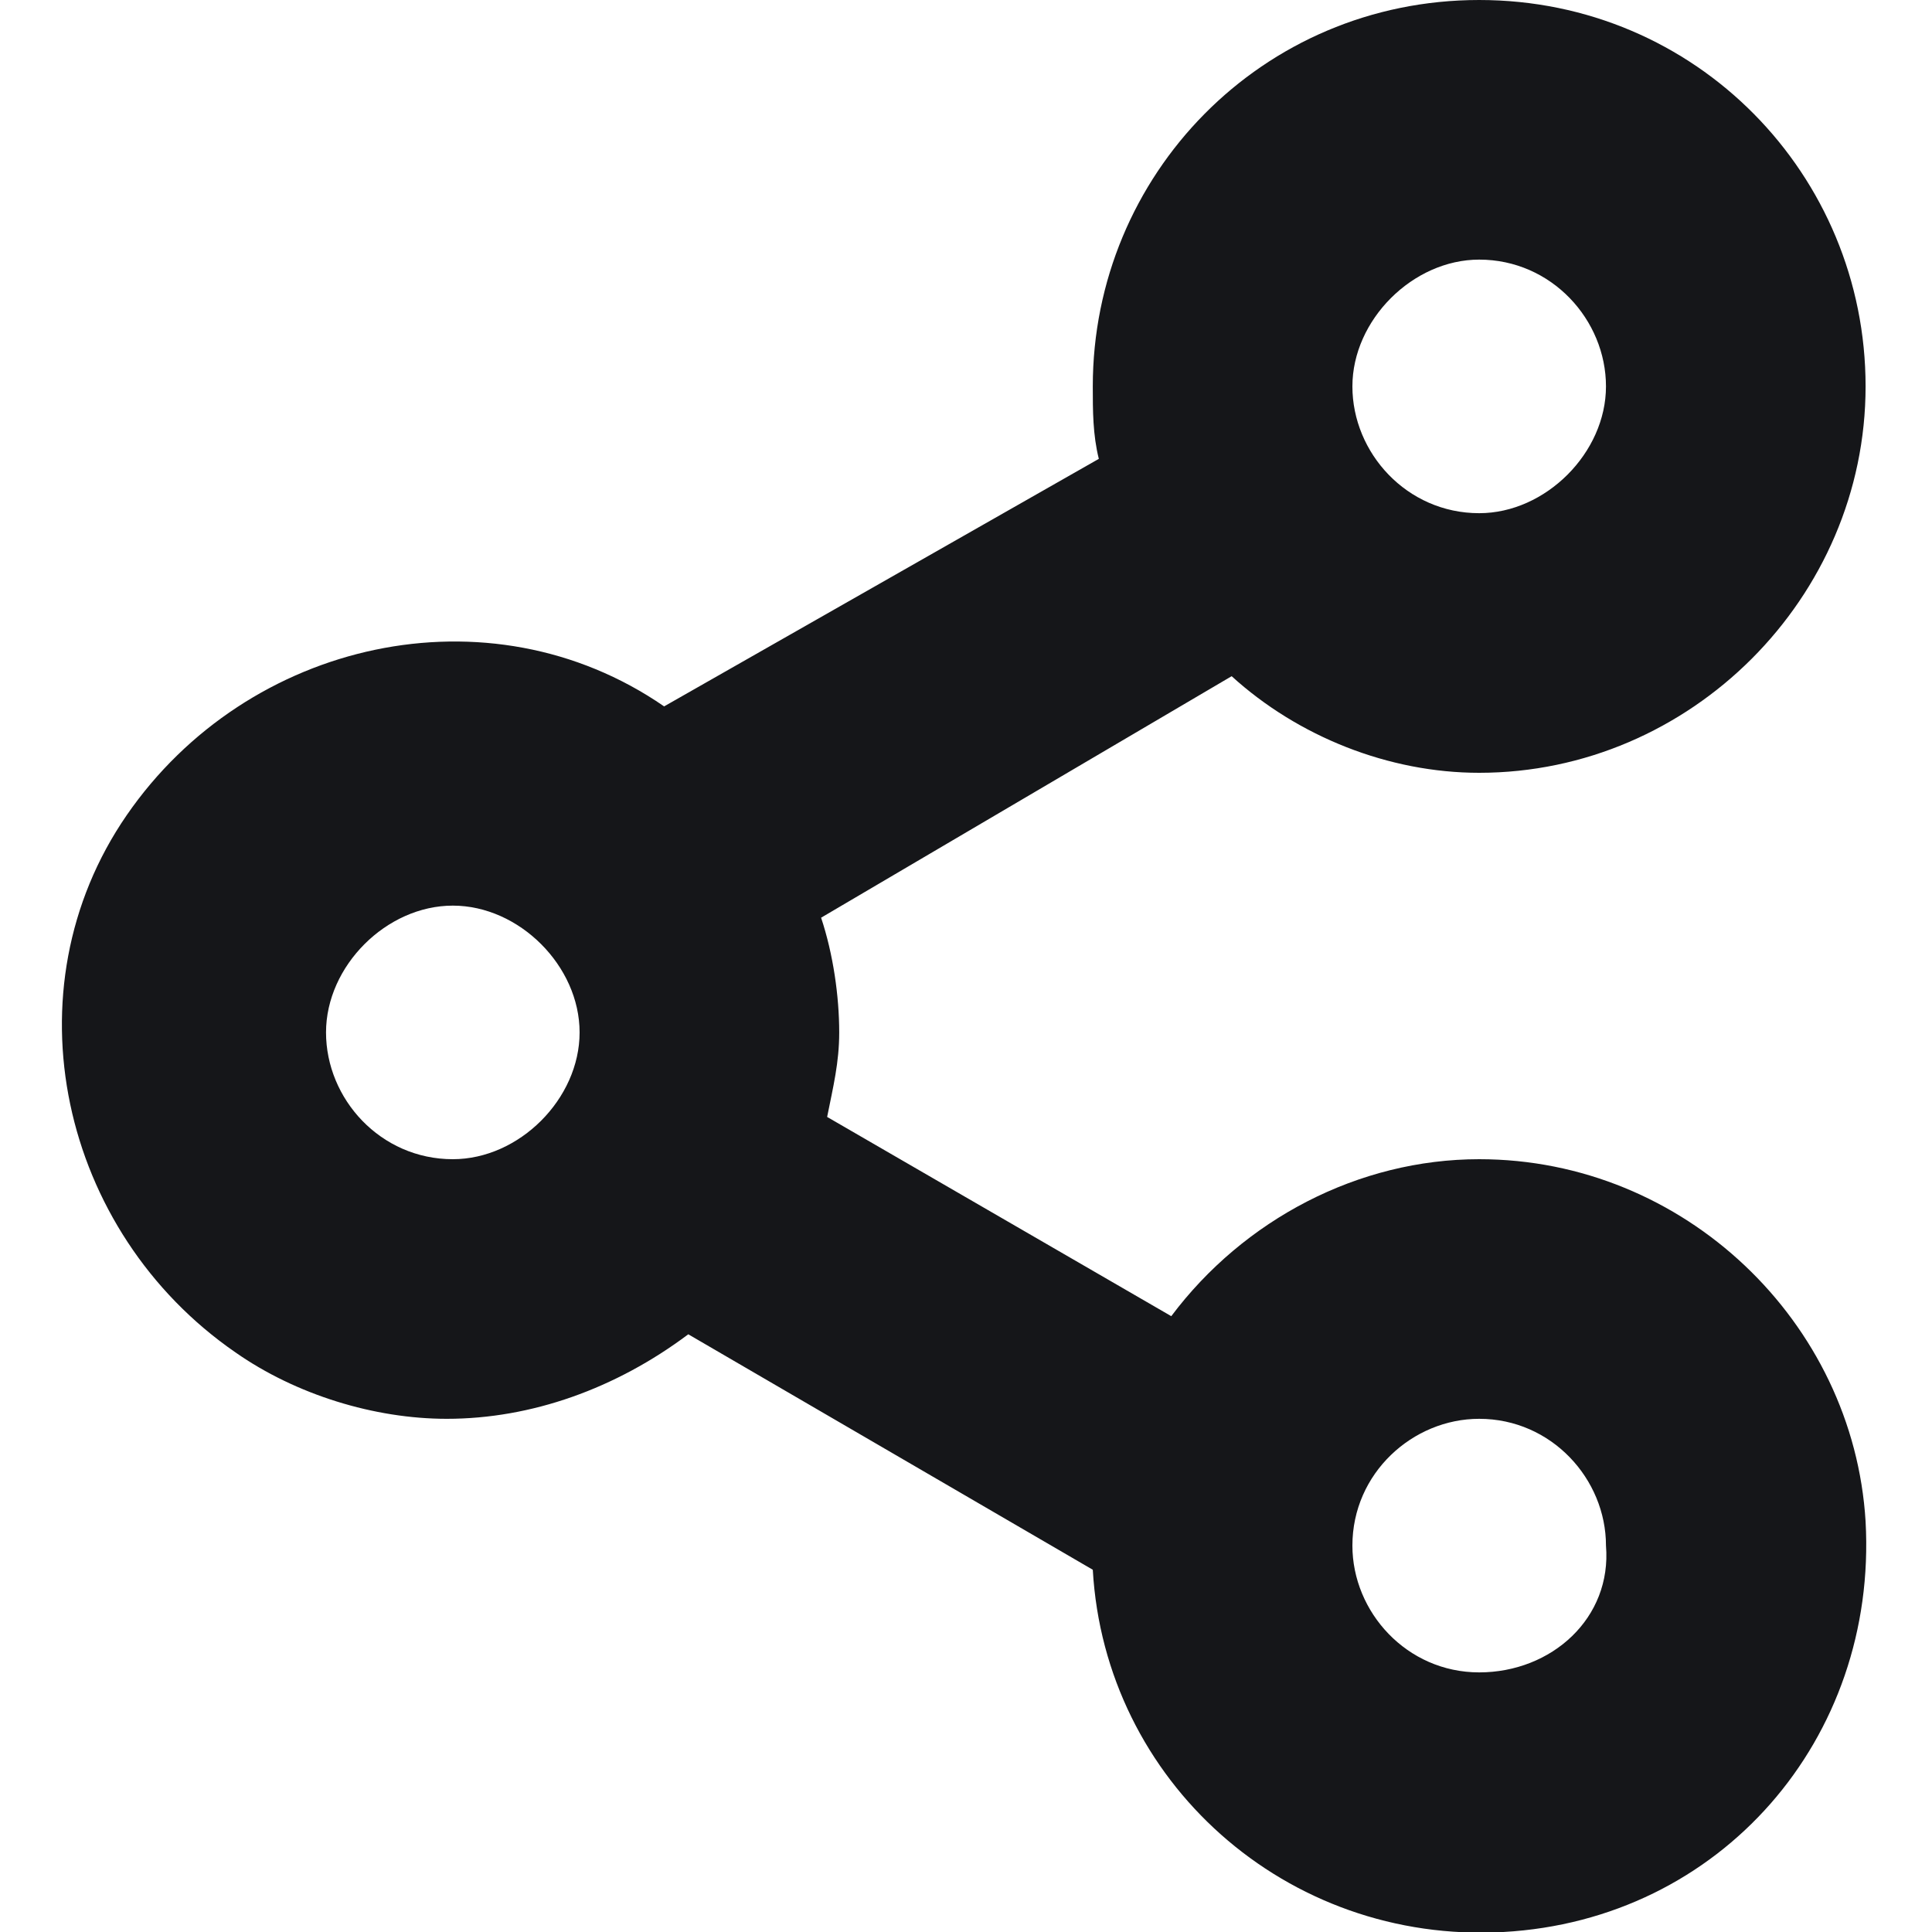 <svg enable-background="new 0 0 32 32" viewBox="0 0 32 32" xmlns="http://www.w3.org/2000/svg"><path d="m24.5 19.2c-2 0-3.9 1-5.1 2.6l-5.7-3.3c.1-.5.2-.9.2-1.4 0-.6-.1-1.3-.3-1.9l6.8-4c1.1 1 2.6 1.6 4.1 1.6 3.5 0 6.4-2.9 6.4-6.4s-2.8-6.4-6.4-6.4-6.4 2.9-6.4 6.4c0 .4 0 .8.1 1.2l-7.2 4.1c-2.9-2-6.9-1.1-8.9 1.8s-1.1 6.9 1.8 8.9c1 .7 2.3 1.1 3.5 1.1 1.4 0 2.8-.5 4-1.4l6.7 3.9c.2 3.5 3.2 6.2 6.8 6s6.2-3.2 6-6.8c-.2-3.3-3-6-6.4-6zm0-14.9c1.2 0 2.1 1 2.1 2.1s-1 2.1-2.1 2.1c-1.2 0-2.1-1-2.1-2.1s1-2.1 2.1-2.1zm-17 14.9c-1.2 0-2.1-1-2.1-2.1s1-2.1 2.1-2.1 2.1 1 2.1 2.1-1 2.1-2.1 2.1zm17 8.5c-1.2 0-2.1-1-2.1-2.1 0-1.2 1-2.1 2.1-2.1 1.2 0 2.1 1 2.1 2.1.1 1.2-.9 2.1-2.1 2.1z" fill="#151619"/></svg>